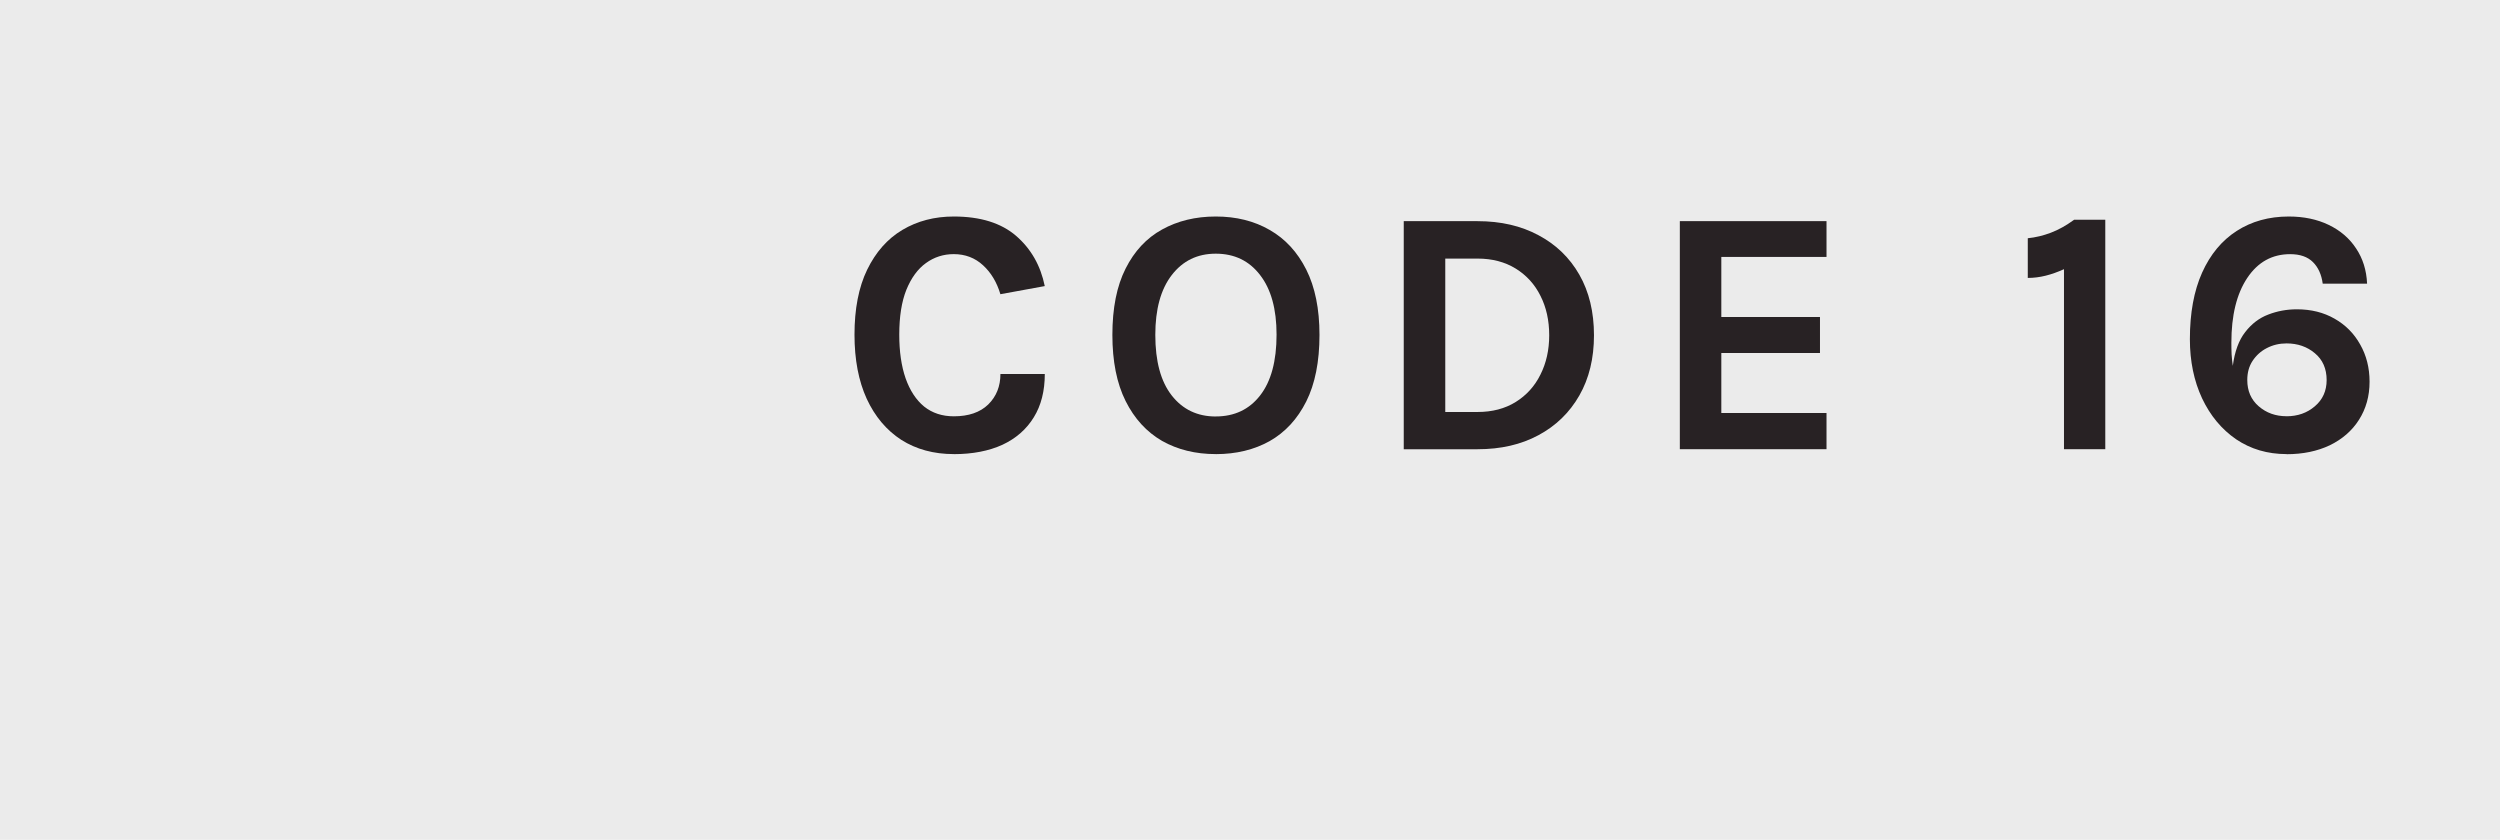 <svg width="67.733mm" height="22.754mm" version="1.1" viewBox="0 0 67.733 22.754" xmlns="http://www.w3.org/2000/svg"><path d="m0 0h67.733v22.754h-67.733z" fill="#ebebeb" stroke-width=".353"/><g fill="#282224" stroke-width=".353"><path d="m25.841 12.303c-0.544 0-1.018-0.13-1.422-0.386-0.401-0.26-0.714-0.631-0.937-1.113-0.22-0.481-0.331-1.06-0.331-1.736 0-0.697 0.113-1.284 0.342-1.758 0.232-0.477 0.548-0.838 0.954-1.08 0.408-0.243 0.872-0.364 1.395-0.364 0.719 0 1.282 0.175 1.687 0.524 0.404 0.35 0.663 0.803 0.777 1.361l-1.202 0.22c-0.096-0.322-0.252-0.584-0.469-0.783-0.218-0.201-0.482-0.303-0.794-0.303-0.28 0-0.532 0.081-0.755 0.243-0.22 0.158-0.397 0.4-0.529 0.722-0.13 0.324-0.193 0.73-0.193 1.218 0 0.456 0.057 0.849 0.171 1.18 0.117 0.331 0.284 0.587 0.502 0.766 0.22 0.176 0.488 0.265 0.805 0.265 0.4 0 0.711-0.106 0.932-0.32 0.22-0.216 0.331-0.492 0.331-0.827h1.202c0 0.46-0.099 0.852-0.298 1.174-0.198 0.324-0.482 0.572-0.849 0.744-0.368 0.168-0.808 0.254-1.317 0.254z"/><path d="m32.938 12.303c-0.548 0-1.034-0.12-1.455-0.358-0.419-0.243-0.748-0.602-0.987-1.08-0.24-0.481-0.358-1.078-0.358-1.791 0-0.723 0.118-1.323 0.358-1.797 0.238-0.474 0.568-0.827 0.987-1.058 0.422-0.234 0.907-0.353 1.455-0.353 0.554 0 1.042 0.121 1.461 0.364 0.422 0.24 0.752 0.598 0.992 1.075 0.238 0.474 0.358 1.064 0.358 1.769 0 0.725-0.12 1.326-0.358 1.802-0.24 0.478-0.571 0.836-0.992 1.075-0.419 0.234-0.907 0.353-1.461 0.353zm0-1.02c0.507 0 0.907-0.189 1.202-0.568 0.298-0.382 0.446-0.932 0.446-1.648 0-0.695-0.149-1.232-0.446-1.615-0.295-0.386-0.695-0.579-1.202-0.579-0.496 0-0.893 0.193-1.191 0.579-0.298 0.386-0.446 0.926-0.446 1.621 0 0.717 0.149 1.265 0.446 1.643 0.298 0.379 0.695 0.568 1.191 0.568z"/><path d="m38.032 5.992h2.001c0.628 0 1.177 0.127 1.648 0.38 0.474 0.251 0.843 0.606 1.108 1.069 0.265 0.463 0.397 1.012 0.397 1.643 0 0.626-0.132 1.169-0.397 1.632-0.265 0.463-0.634 0.821-1.108 1.075-0.471 0.254-1.02 0.38-1.648 0.38h-2.001zm1.125 1.014v4.156h0.876c0.397 0 0.74-0.09 1.031-0.27 0.294-0.183 0.518-0.431 0.672-0.744 0.157-0.311 0.237-0.667 0.237-1.064 0-0.404-0.08-0.761-0.237-1.069-0.154-0.311-0.379-0.558-0.672-0.739-0.291-0.179-0.634-0.27-1.031-0.27z"/><path d="m45.512 12.171v-6.179h3.974v0.97h-2.85v1.626h2.673v0.976h-2.673v1.626h2.85v0.981z"/><path d="m56.196 5.953h0.843v6.218h-1.119v-4.878c-0.17 0.077-0.335 0.136-0.496 0.176-0.163 0.041-0.324 0.061-0.485 0.061v-1.075c0.212-0.022 0.42-0.072 0.623-0.149 0.205-0.077 0.416-0.194 0.634-0.353z"/><path d="m61.95 12.303c-0.515 0-0.97-0.134-1.367-0.402-0.394-0.271-0.7-0.641-0.921-1.108-0.22-0.47-0.331-1.005-0.331-1.604 0-0.708 0.11-1.309 0.331-1.802 0.223-0.496 0.536-0.872 0.937-1.13 0.404-0.26 0.874-0.391 1.411-0.391 0.408 0 0.768 0.076 1.08 0.226 0.316 0.152 0.564 0.364 0.744 0.639 0.183 0.273 0.282 0.59 0.298 0.954h-1.202c-0.033-0.245-0.121-0.441-0.265-0.584-0.143-0.143-0.35-0.215-0.617-0.215-0.489 0-0.876 0.215-1.163 0.645-0.287 0.43-0.43 1.014-0.43 1.753 0 0.097 1e-3 0.201 6e-3 0.314 7e-3 0.11 0.018 0.215 0.033 0.314 0.051-0.389 0.163-0.695 0.336-0.915 0.172-0.223 0.38-0.382 0.623-0.474 0.245-0.095 0.504-0.143 0.777-0.143 0.386 0 0.725 0.085 1.02 0.254 0.298 0.169 0.529 0.402 0.695 0.7 0.168 0.295 0.254 0.631 0.254 1.009 0 0.39-0.097 0.733-0.287 1.031-0.187 0.295-0.451 0.524-0.788 0.689-0.339 0.161-0.73 0.243-1.174 0.243zm0-1.025c0.3 0 0.557-0.09 0.766-0.27 0.212-0.179 0.32-0.416 0.32-0.711 0-0.309-0.107-0.551-0.32-0.728-0.209-0.176-0.466-0.265-0.766-0.265-0.196 0-0.373 0.043-0.535 0.127-0.158 0.081-0.287 0.197-0.386 0.347-0.097 0.147-0.143 0.32-0.143 0.518 0 0.295 0.102 0.532 0.309 0.711 0.209 0.181 0.46 0.27 0.755 0.27z"/></g></svg>
